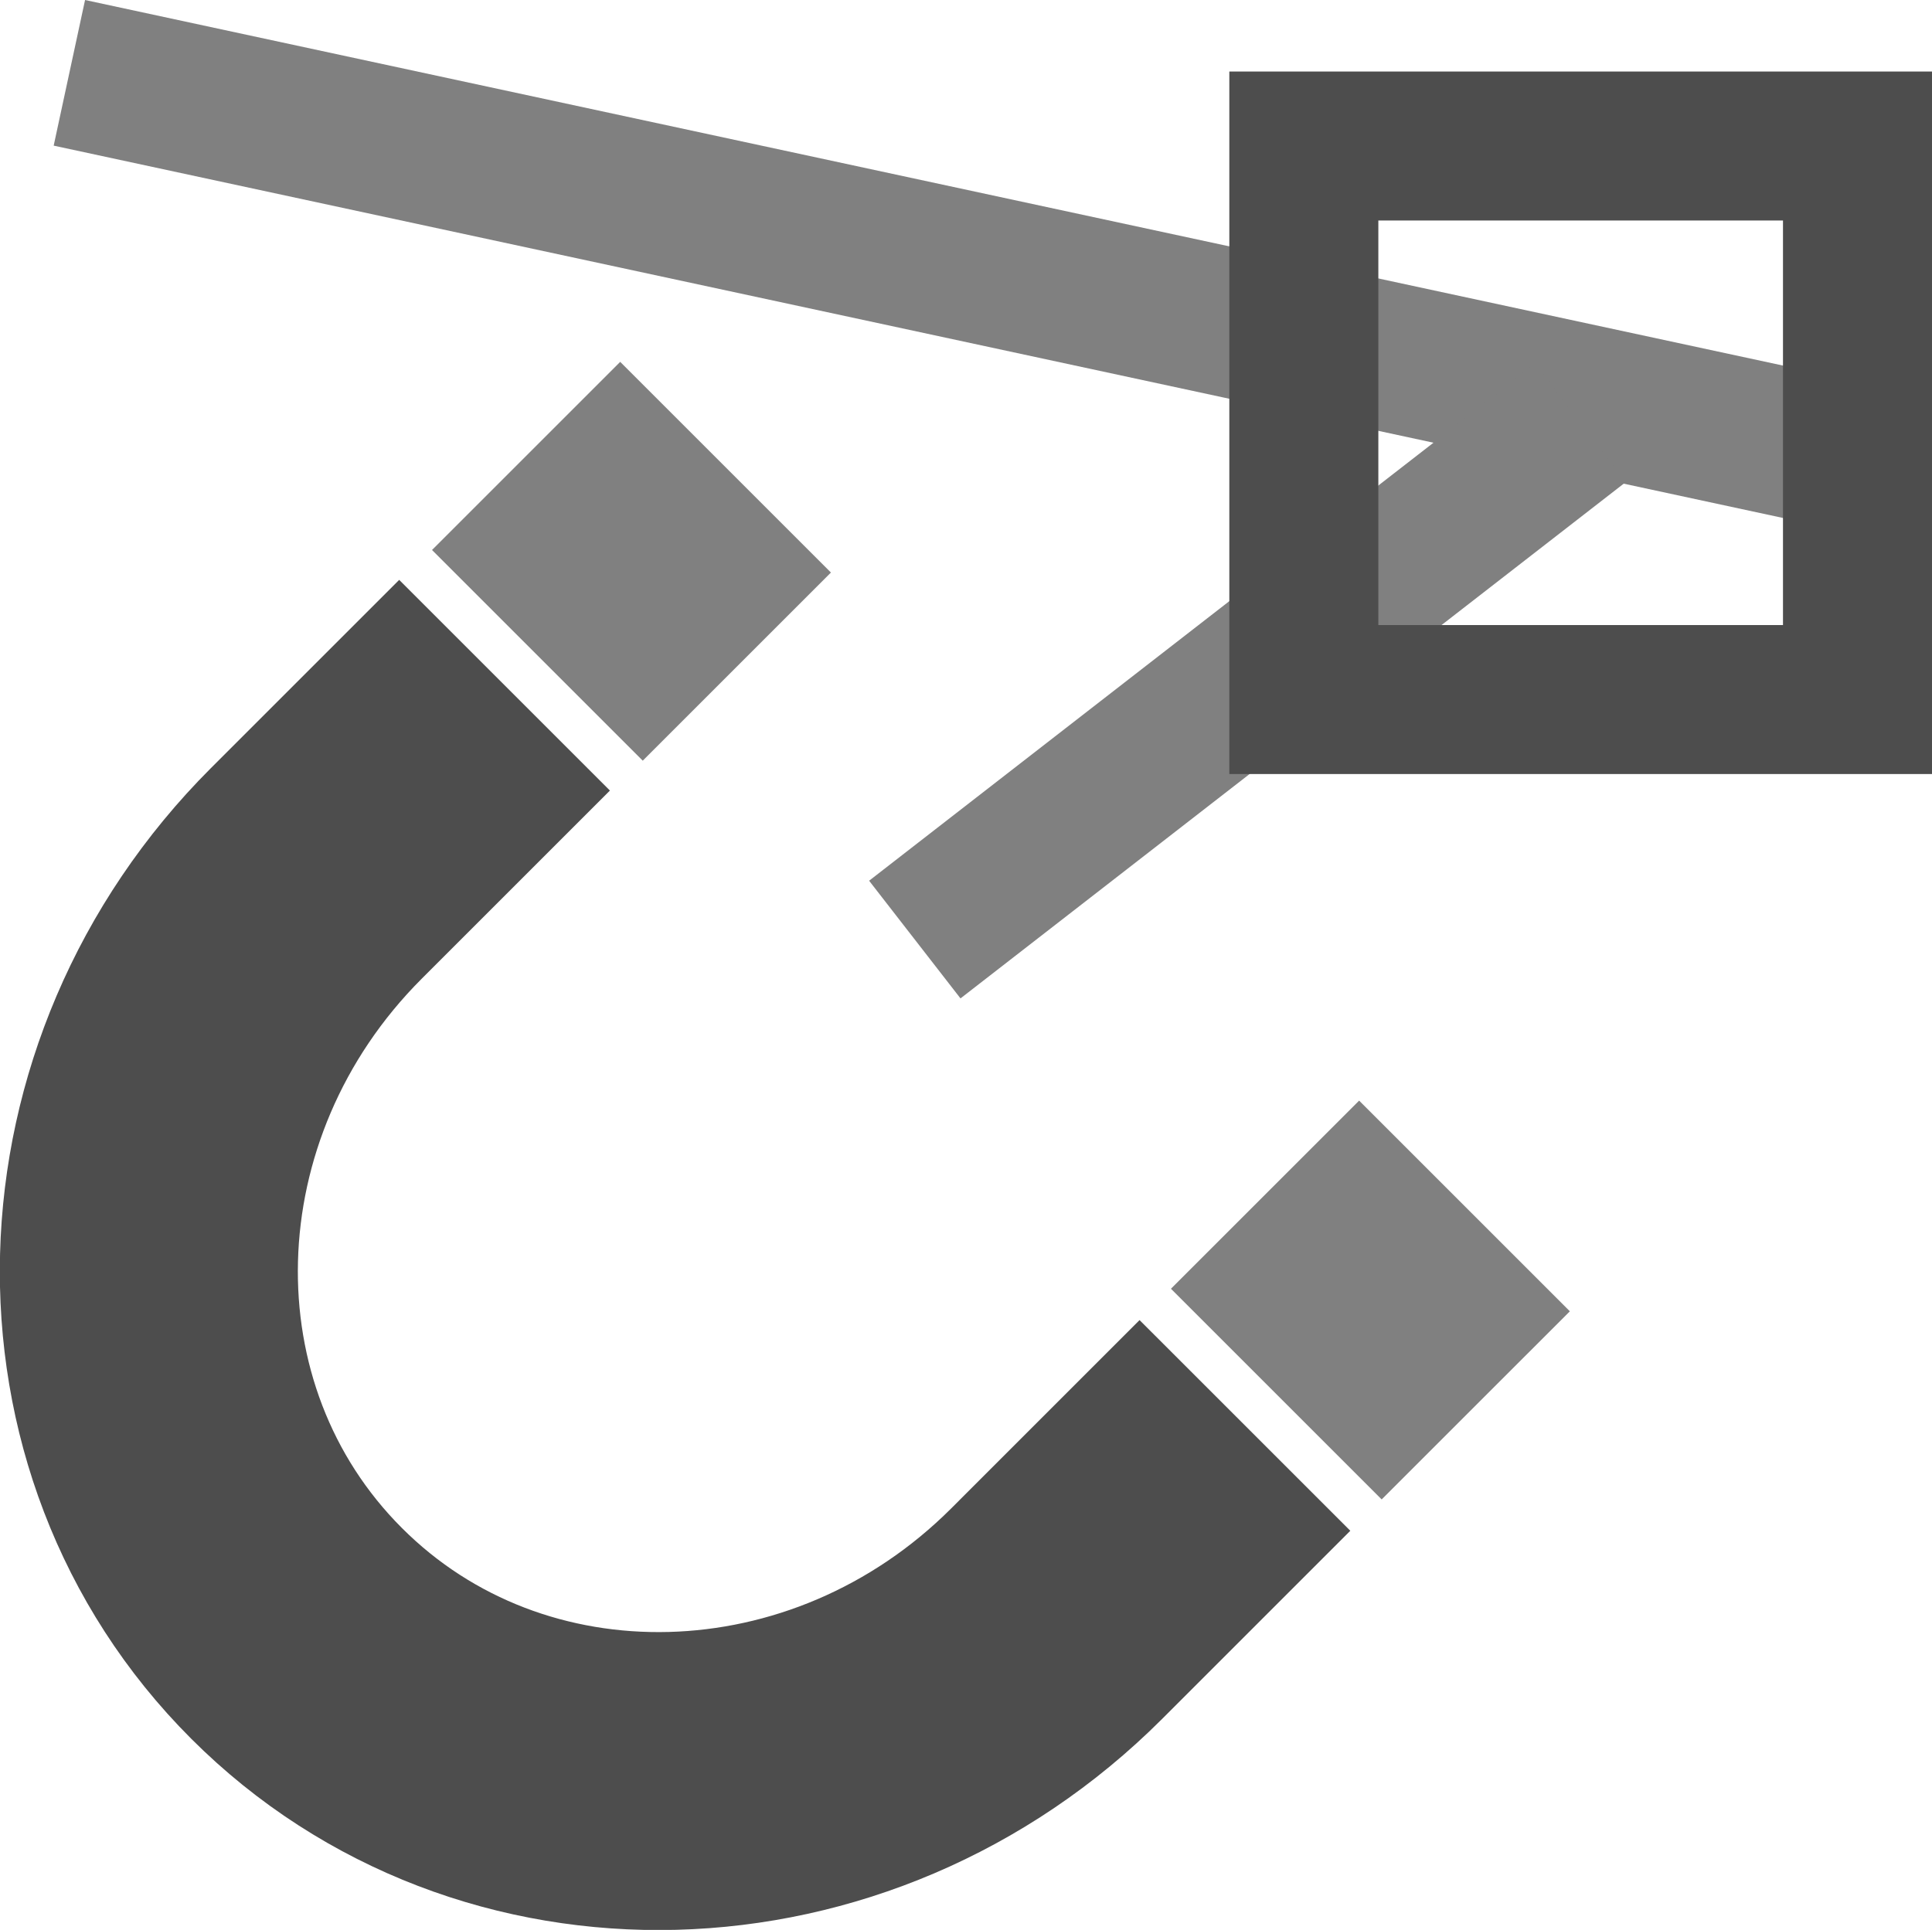 <?xml version="1.0" encoding="UTF-8"?>
<!DOCTYPE svg PUBLIC "-//W3C//DTD SVG 1.1//EN" "http://www.w3.org/Graphics/SVG/1.1/DTD/svg11.dtd">
<!-- Creator: CorelDRAW Home & Student X7 -->
<svg xmlns="http://www.w3.org/2000/svg" xml:space="preserve" width="70555.6mm" height="70494.6mm" version="1.1" style="shape-rendering:geometricPrecision; text-rendering:geometricPrecision; image-rendering:optimizeQuality; fill-rule:evenodd; clip-rule:evenodd"
viewBox="0 0 606098 605575"
 xmlns:xlink="http://www.w3.org/1999/xlink">
 <defs>
  <style type="text/css">
   <![CDATA[
    .str2 {stroke:#4D4D4D;stroke-width:93493.7}
    .str3 {stroke:gray;stroke-width:93493.7}
    .str1 {stroke:#4D4D4D;stroke-width:46746.9}
    .str0 {stroke:gray;stroke-width:46746.9}
    .fil0 {fill:none}
   ]]>
  </style>
 </defs>
 <g id="Icons">
  <g id="_764697120">
   <line class="fil0 str0" x1="21762" y1="22850" x2="600613" y2= "147508" />
   <line class="fil0 str0" x1="286988" y1="294826" x2="495878" y2= "132665" />
   <rect class="fil0 str1" x="409032" y="45818" width="173693" height="173693"/>
   <g>
    <path class="fil0 str2" d="M390555 447283l-59032 59039c-67568,67574 -174344,70357 -238484,6214 -64143,-64143 -61360,-170916 6211,-238487l59035 -59035"/>
    <line class="fil0 str3" x1="459435" y1="378416" x2="400399" y2= "437448" />
    <line class="fil0 str3" x1="227623" y1="146601" x2="168588" y2= "205636" />
   </g>
  </g>
 </g>
</svg>
